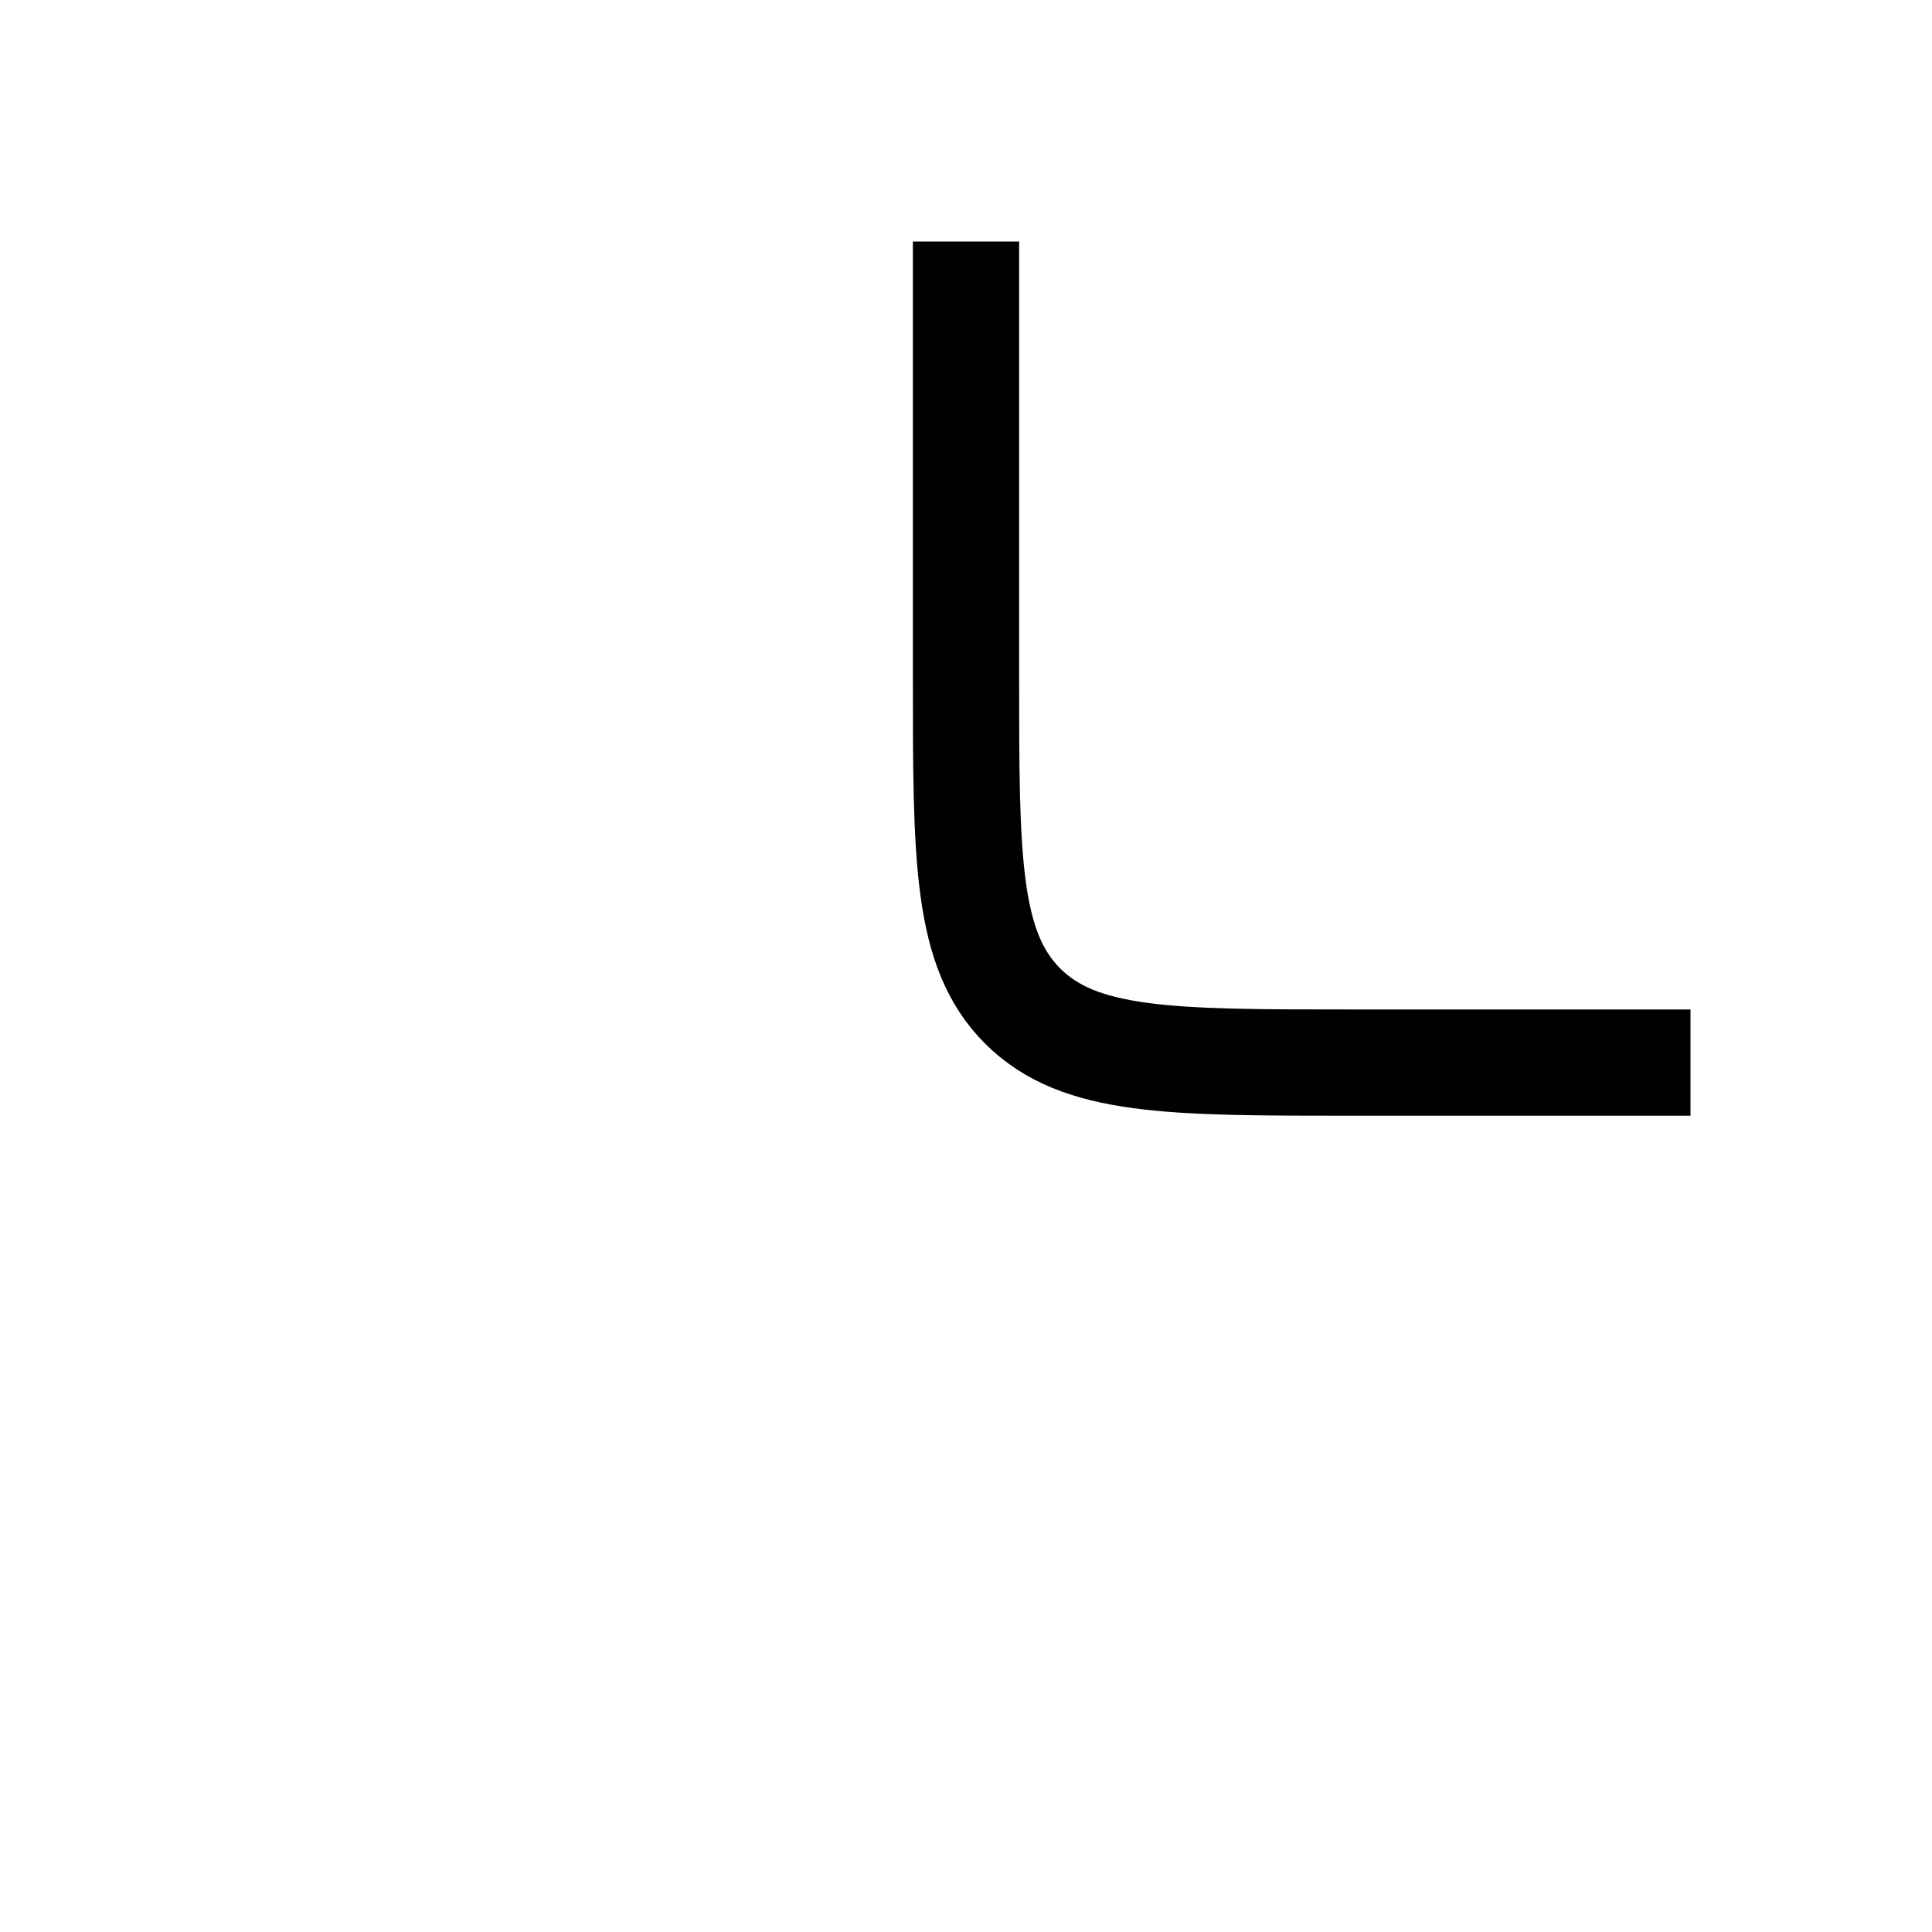 <svg viewBox="0 0 20 20" fill="none" xmlns="http://www.w3.org/2000/svg">
<path d="M10 2.5L10 7C10 8.886 10 9.828 10.586 10.414C11.172 11 12.114 11 14 11L17.5 11" stroke="currentColor" stroke-width="1.1"/>
</svg>
